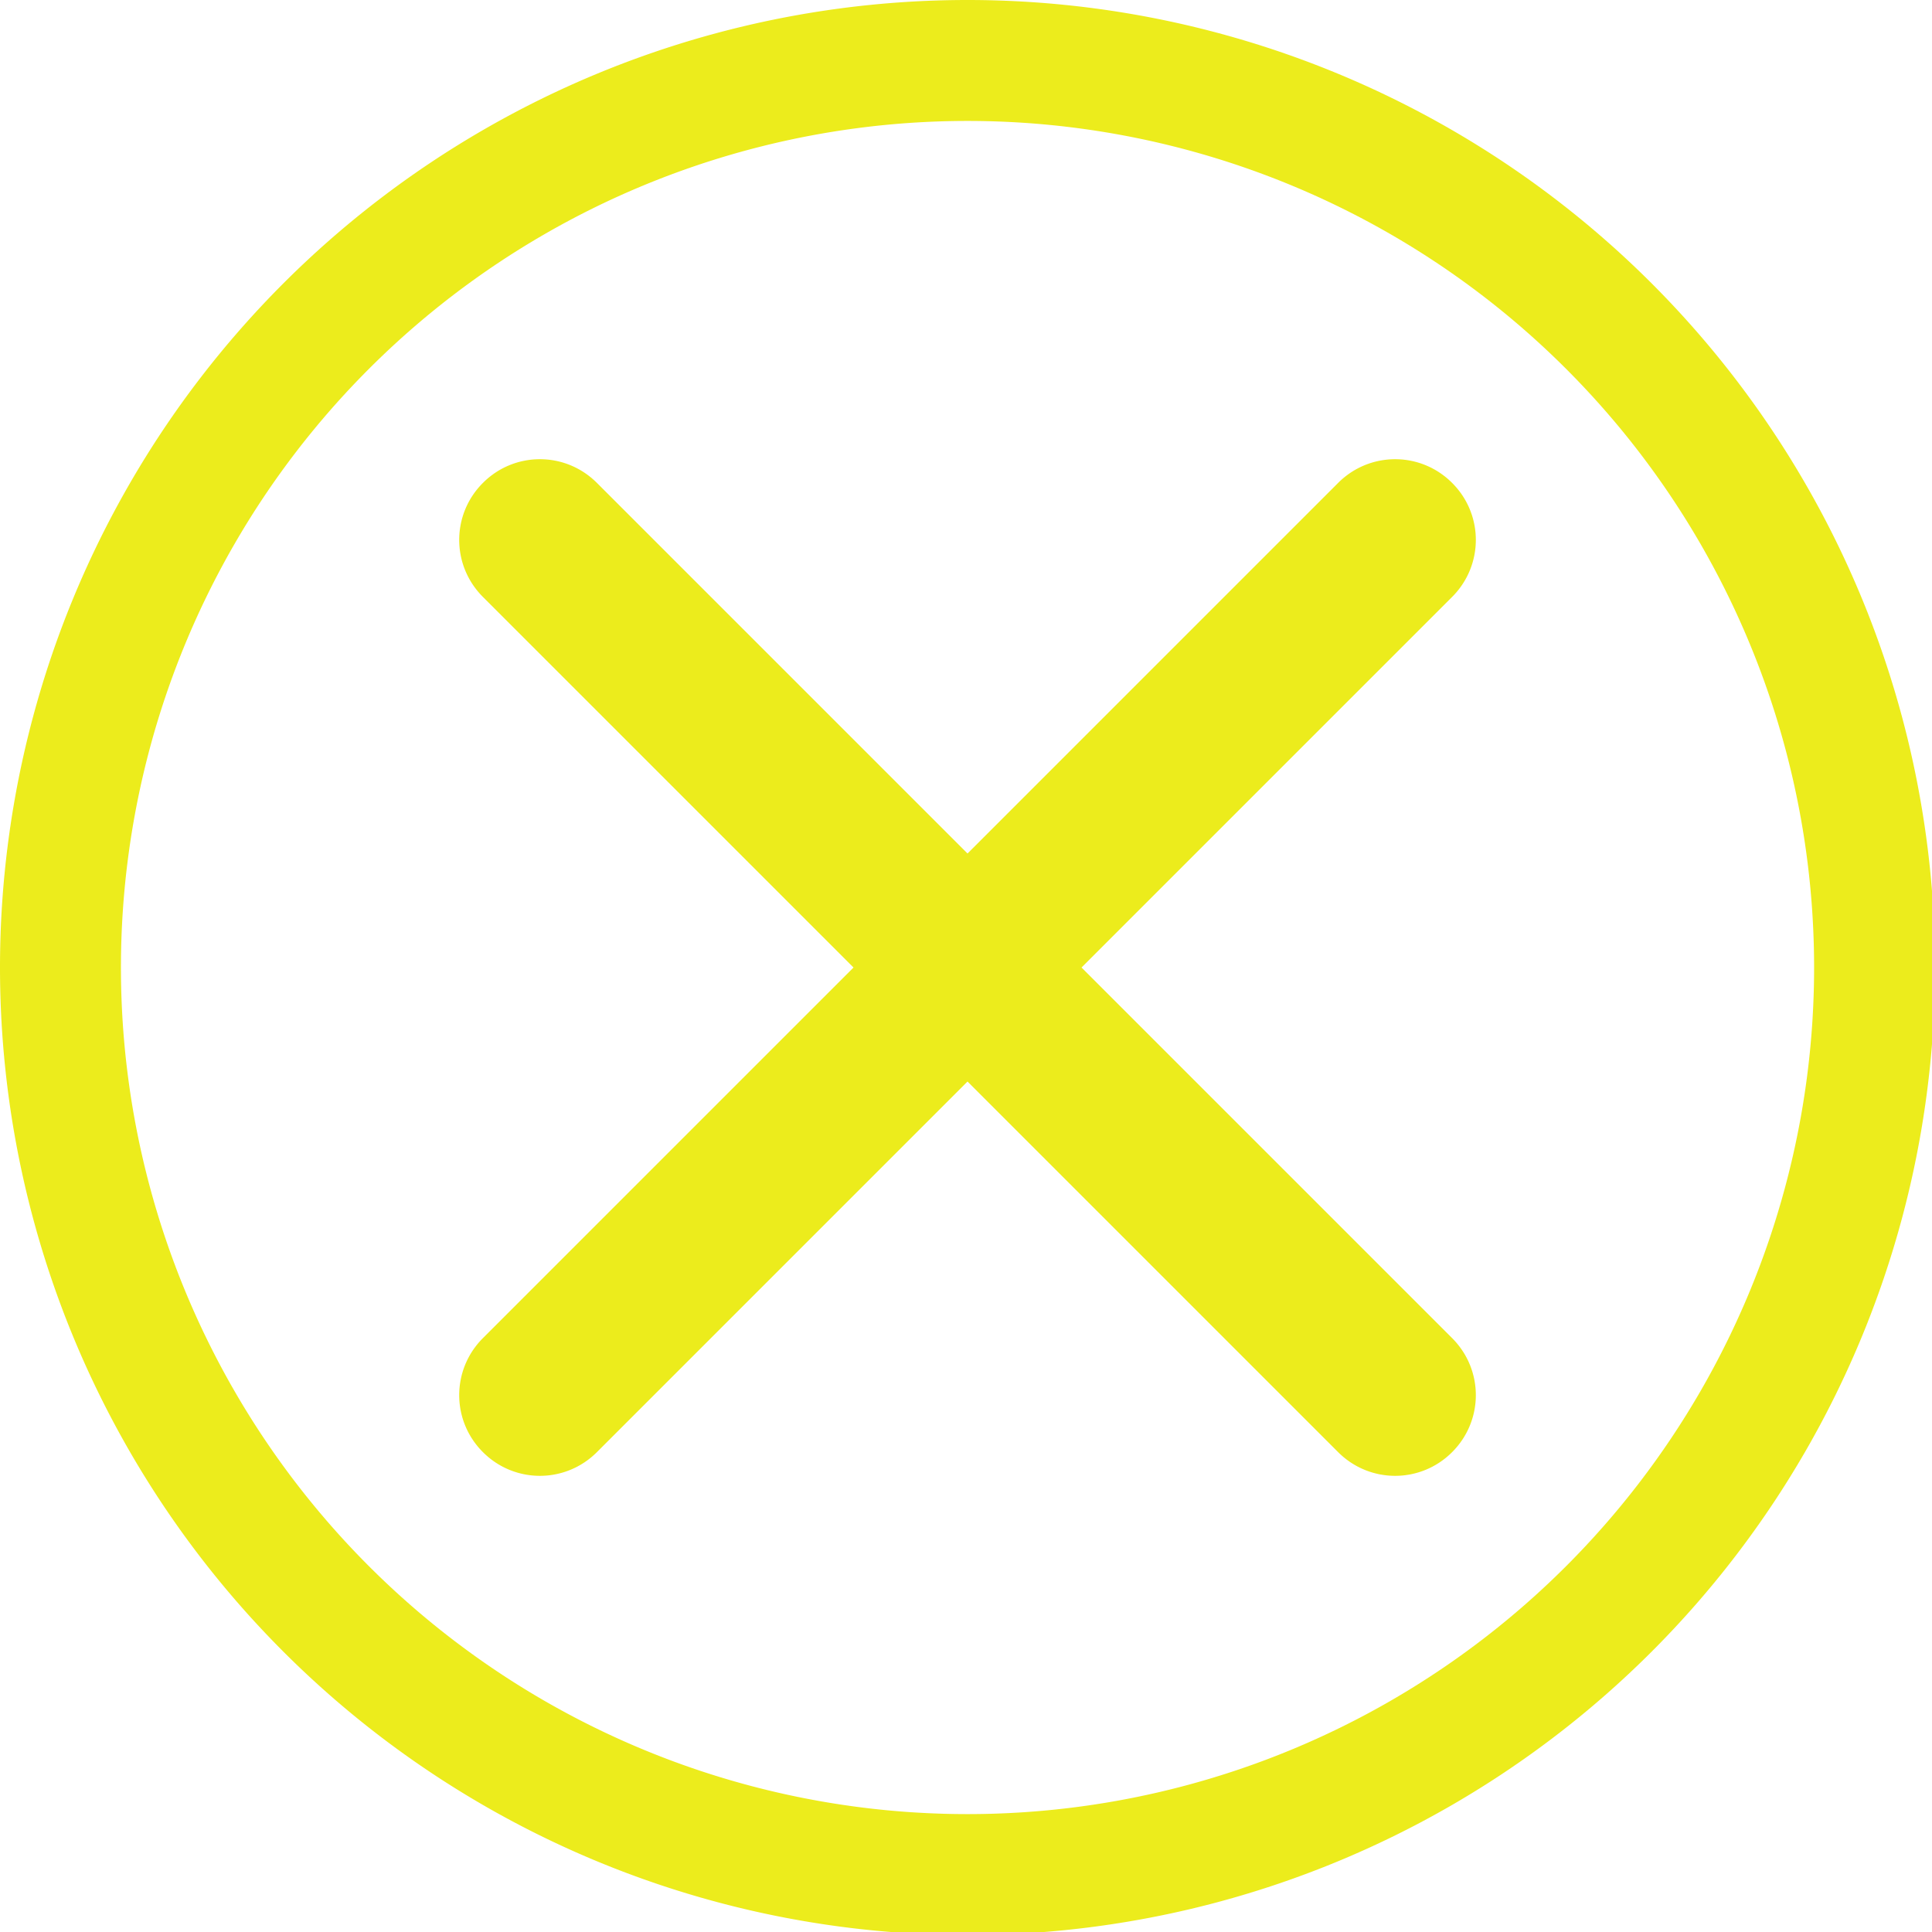 <?xml version="1.0" encoding="UTF-8" standalone="no"?>
<svg
   xmlns:dc="http://purl.org/dc/elements/1.1/"
   xmlns:cc="http://creativecommons.org/ns#"
   xmlns:rdf="http://www.w3.org/1999/02/22-rdf-syntax-ns#"
   xmlns:svg="http://www.w3.org/2000/svg"
   xmlns="http://www.w3.org/2000/svg"
   xmlns:sodipodi="http://sodipodi.sourceforge.net/DTD/sodipodi-0.dtd"
   xmlns:inkscape="http://www.inkscape.org/namespaces/inkscape"
   width="48"
   height="48"
   viewBox="0 0 12.7 12.7"
   version="1.1"
   id="svg4"
   sodipodi:docname="x.svg"
   inkscape:version="0.92.5 (2060ec1f9f, 2020-04-08)">
  <defs
     id="defs8">
  <style
     id="current-color-scheme"
     type="text/css">
      .ColorScheme-Highlight {
        color:#ecec1c;
      }
  </style>
  </defs>
  <path
     class="ColorScheme-Highlight"
     style="fill:currentColor"
     d="M 24 0 A 24 24 0 0 0 0 24 A 24 24 0 0 0 24 48 A 24 24 0 0 0 48 24 A 24 24 0 0 0 24 0 z M 24 3 A 21 21 0 0 1 45 24 A 21 21 0 0 1 24 45 A 21 21 0 0 1 3 24 A 21 21 0 0 1 24 3 z M 13.393 11.391 C 12.881 11.391 12.37 11.587 11.979 11.979 C 11.195 12.762 11.195 14.023 11.979 14.807 L 21.172 24 L 11.979 33.193 C 11.195 33.977 11.195 35.238 11.979 36.021 C 12.762 36.805 14.023 36.805 14.807 36.021 L 24 26.828 L 33.193 36.021 C 33.977 36.805 35.238 36.805 36.021 36.021 C 36.805 35.238 36.805 33.977 36.021 33.193 L 26.828 24 L 36.021 14.807 C 36.805 14.023 36.805 12.762 36.021 11.979 C 35.238 11.195 33.977 11.195 33.193 11.979 L 24 21.172 L 14.807 11.979 C 14.415 11.587 13.904 11.391 13.393 11.391 z "
     transform="scale(0.265)"
     id="path817" />
</svg>
